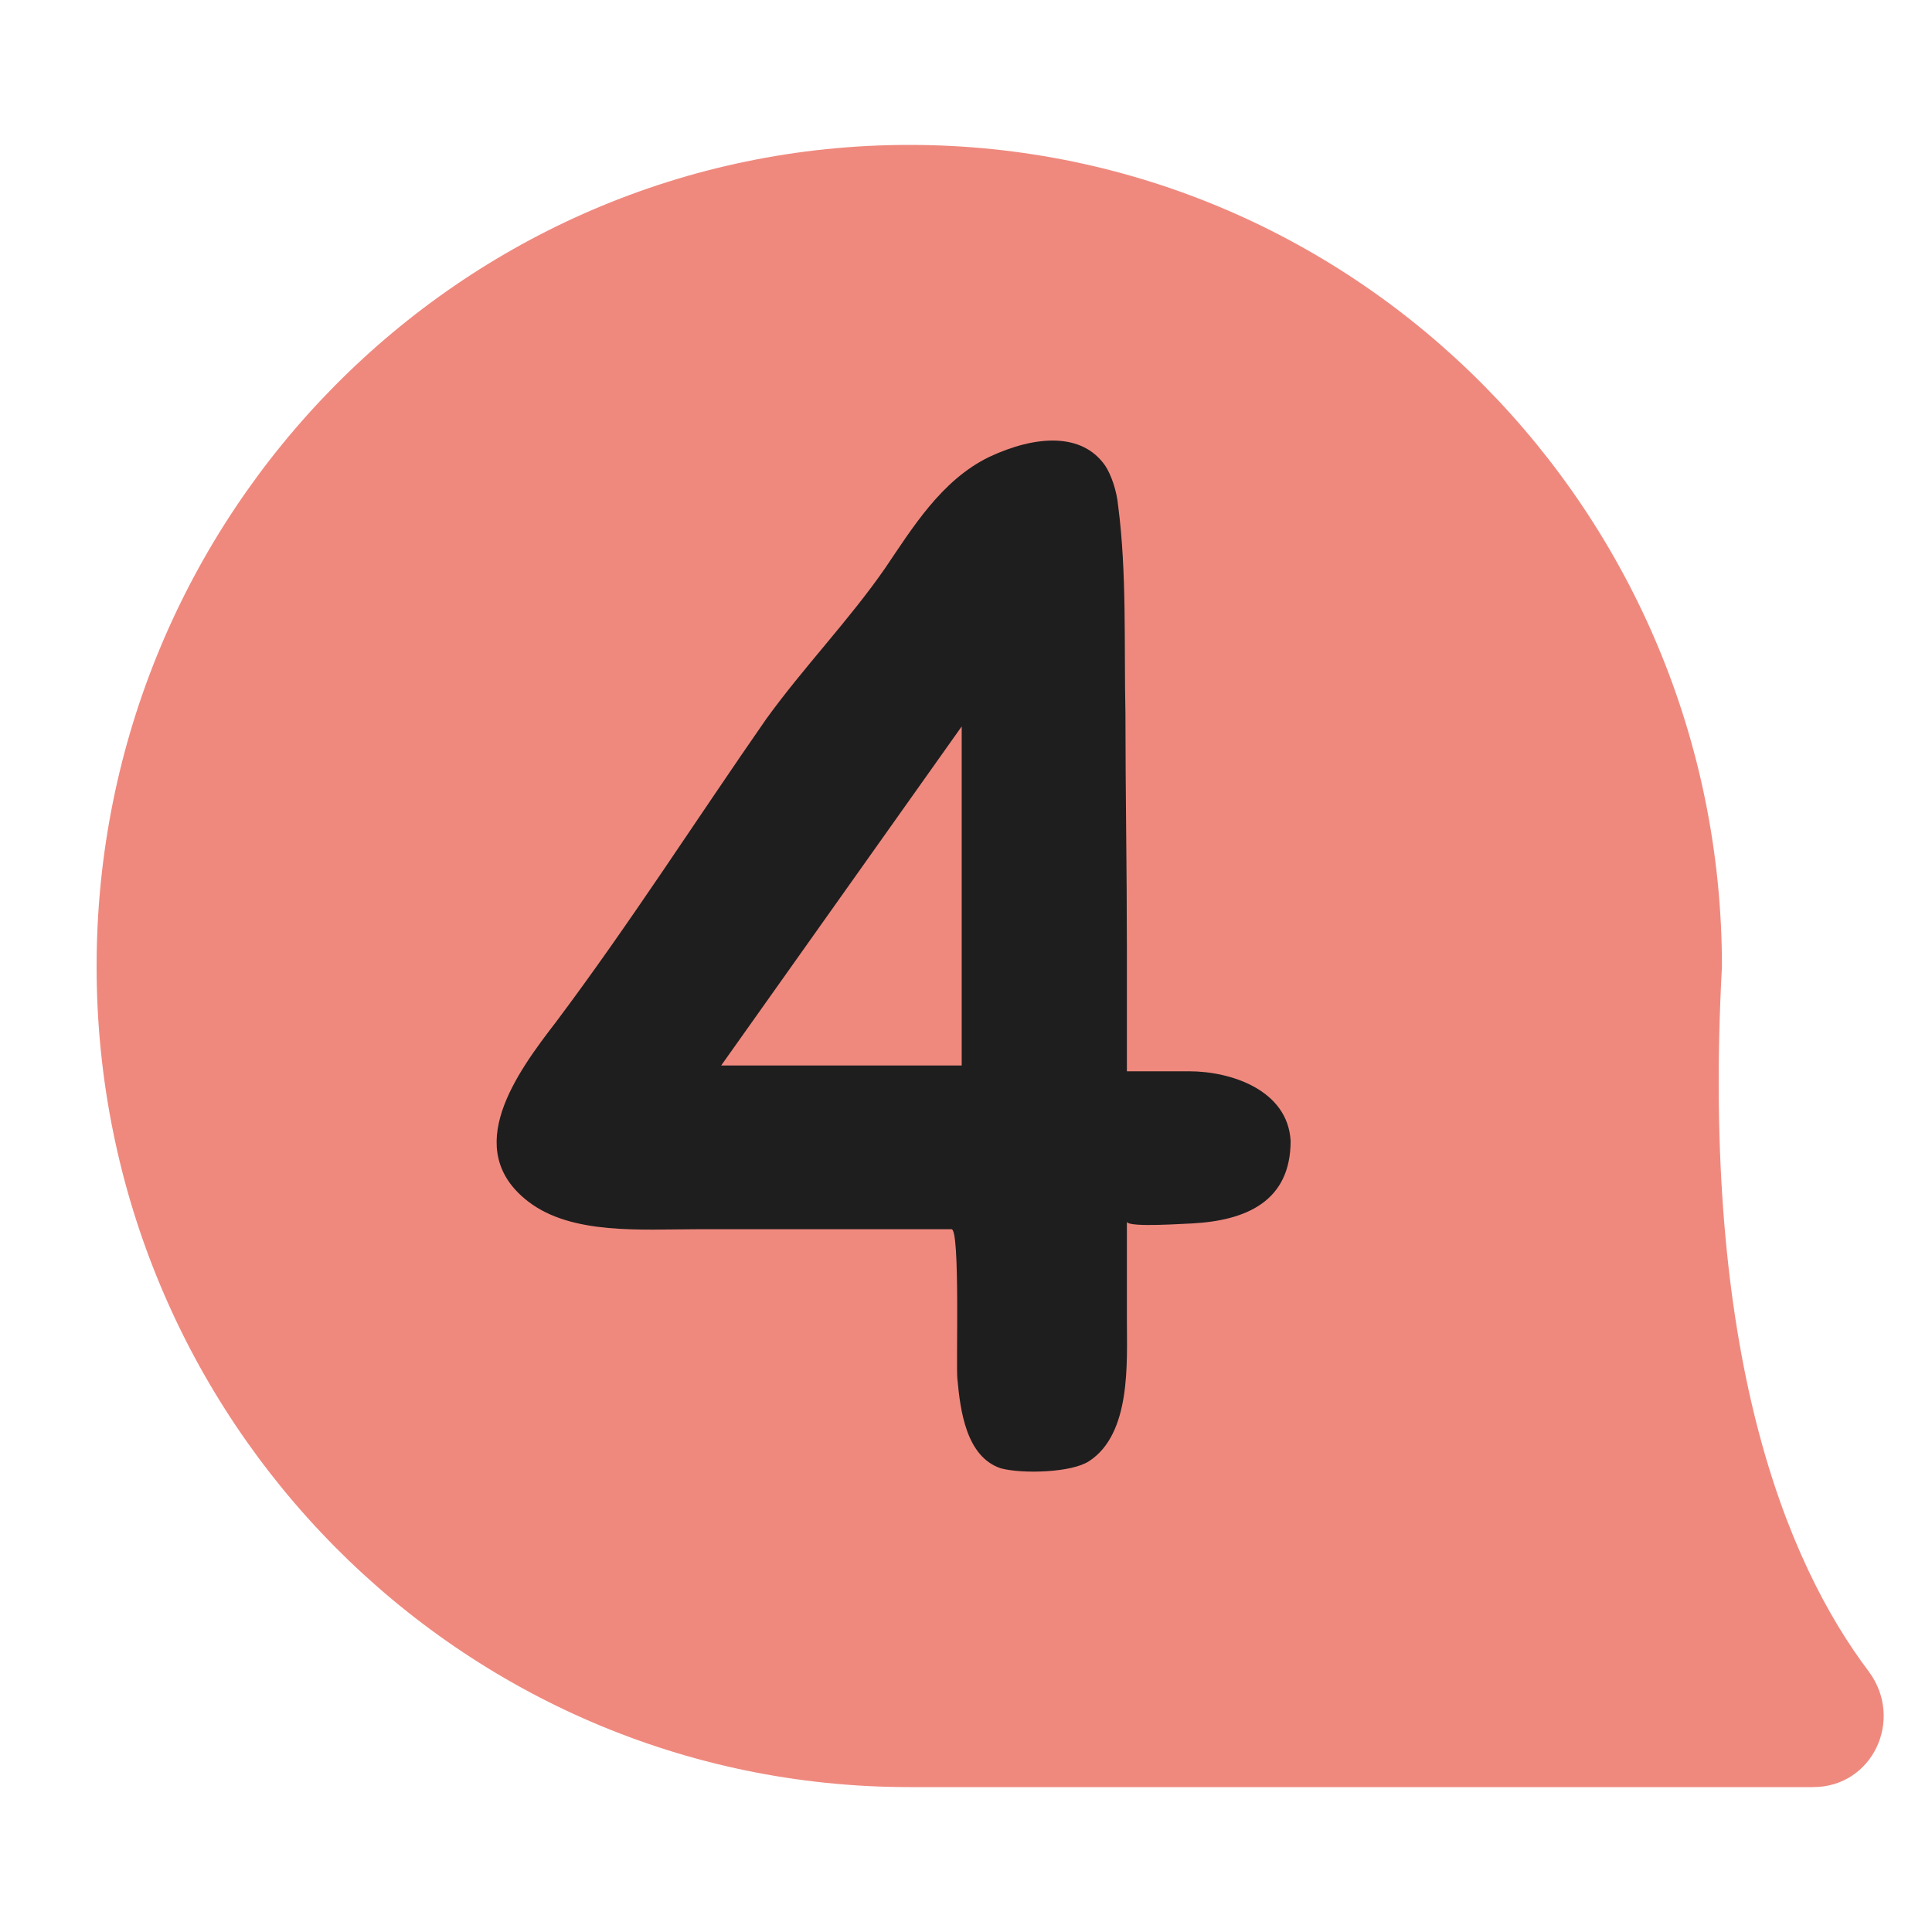 <svg width="40" height="40" viewBox="0 0 40 40" fill="none" xmlns="http://www.w3.org/2000/svg">
<path d="M38.692 34.608C39.428 35.603 38.767 37 37.54 37H18.826C9.535 37 2 29.385 2 20.01C2 10.634 9.535 3 18.826 3C28.116 3 35.651 10.615 35.651 20.01C35.217 28.026 36.973 32.331 38.692 34.608Z" fill="#EF897E"/>
<path d="M22.881 9.64C23.001 9.82 23.121 10.15 23.151 10.48C23.331 11.86 23.271 13.36 23.301 14.77C23.301 16.39 23.331 18.01 23.331 19.63V22.18H24.621C25.491 22.18 26.661 22.57 26.721 23.62C26.721 24.88 25.791 25.27 24.681 25.33C24.561 25.33 23.391 25.42 23.331 25.3V27.34C23.331 28.21 23.421 29.68 22.551 30.25C22.191 30.49 21.171 30.52 20.721 30.4C20.001 30.16 19.881 29.2 19.821 28.54C19.791 28.27 19.881 25.45 19.701 25.45H14.421C13.281 25.45 11.841 25.57 10.941 24.88C9.531 23.8 10.701 22.21 11.511 21.16C13.041 19.12 14.421 16.96 15.861 14.89C16.641 13.81 17.571 12.85 18.321 11.77C18.891 10.93 19.491 9.94 20.481 9.46C21.441 9.01 22.401 8.95 22.881 9.64ZM19.911 22.06V15.04L14.931 22.06H19.911Z" fill="#1E1E1E"/>
</svg>
